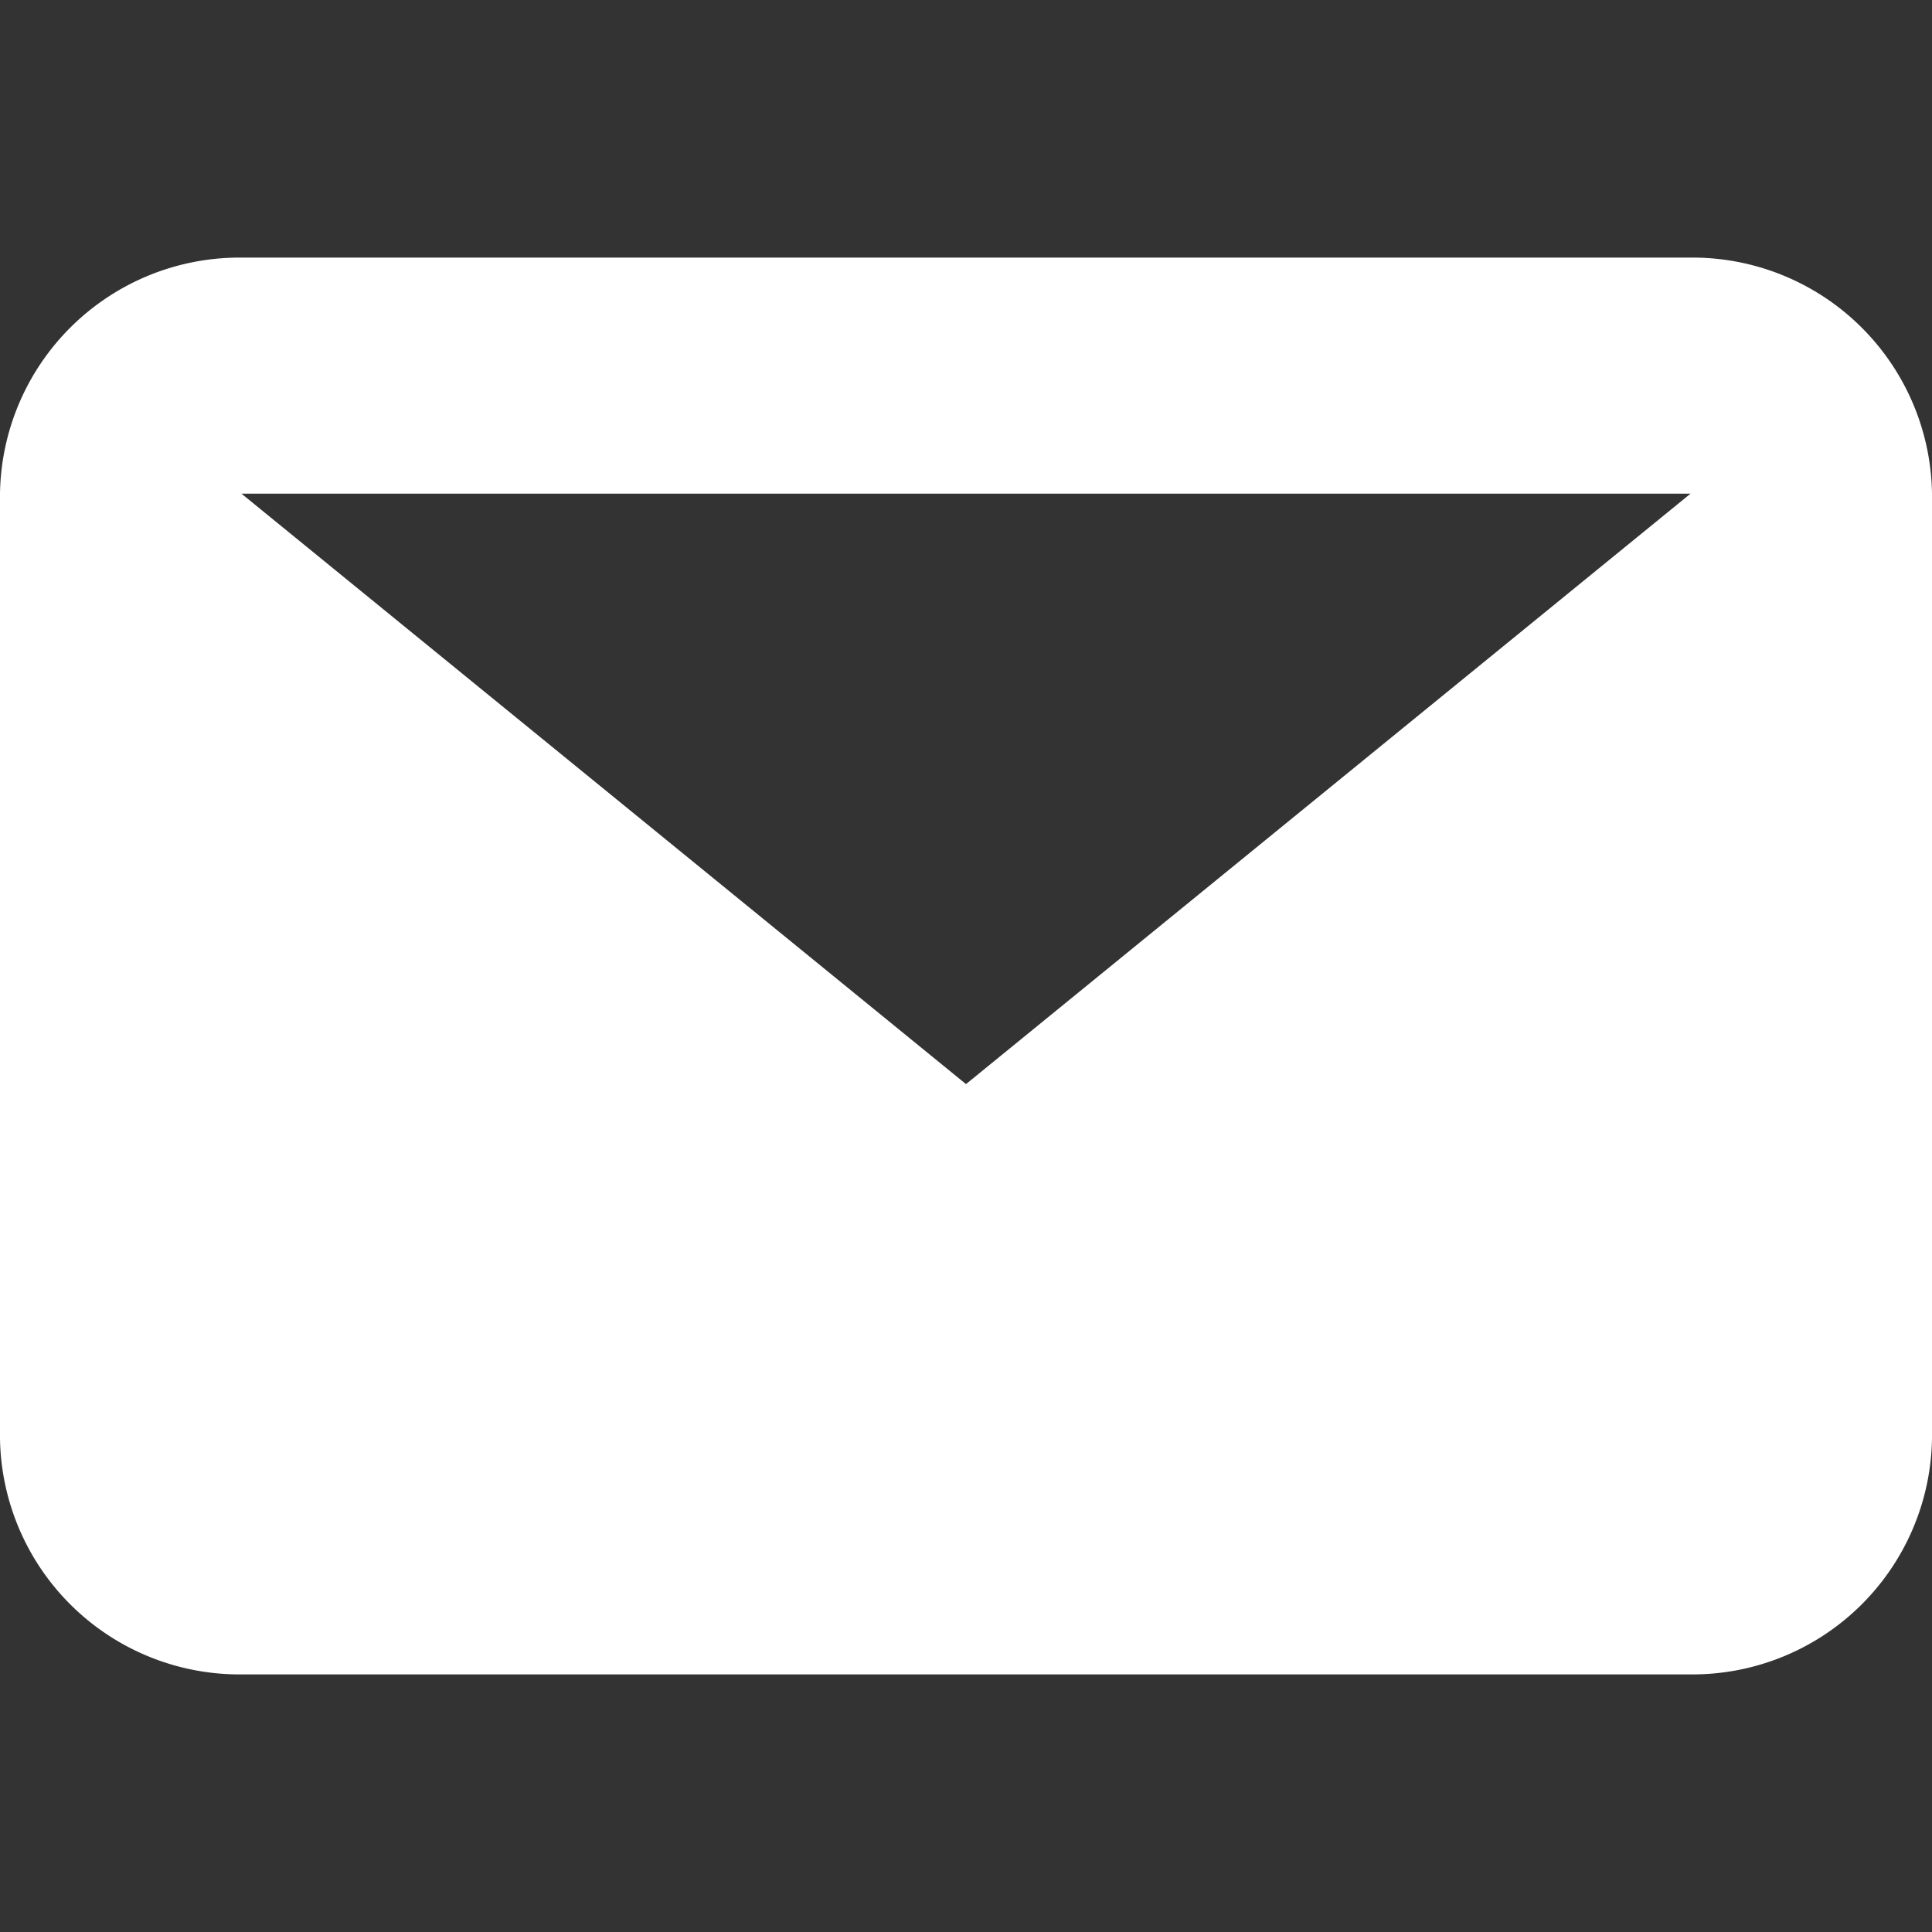 <svg xmlns="http://www.w3.org/2000/svg" xmlns:xlink="http://www.w3.org/1999/xlink" width="15" height="15" viewBox="0 0 15 15"><rect x="0" y="0" width="15" height="15" fill="#333333" stroke="none"/><defs><clipPath id="a"><rect width="15" height="15" fill="none"/></clipPath></defs><g clip-path="url(#a)"><rect width="15" height="15" fill="none"/><path d="M13.125,1.833H1.875L7.5,6.417ZM0,1.833A1.86,1.86,0,0,1,1.875,0h11.25A1.86,1.86,0,0,1,15,1.833V9.167A1.86,1.86,0,0,1,13.125,11H1.875A1.86,1.86,0,0,1,0,9.167Z" transform="translate(0 2)" fill="#fff" fill-rule="evenodd"/></g></svg>